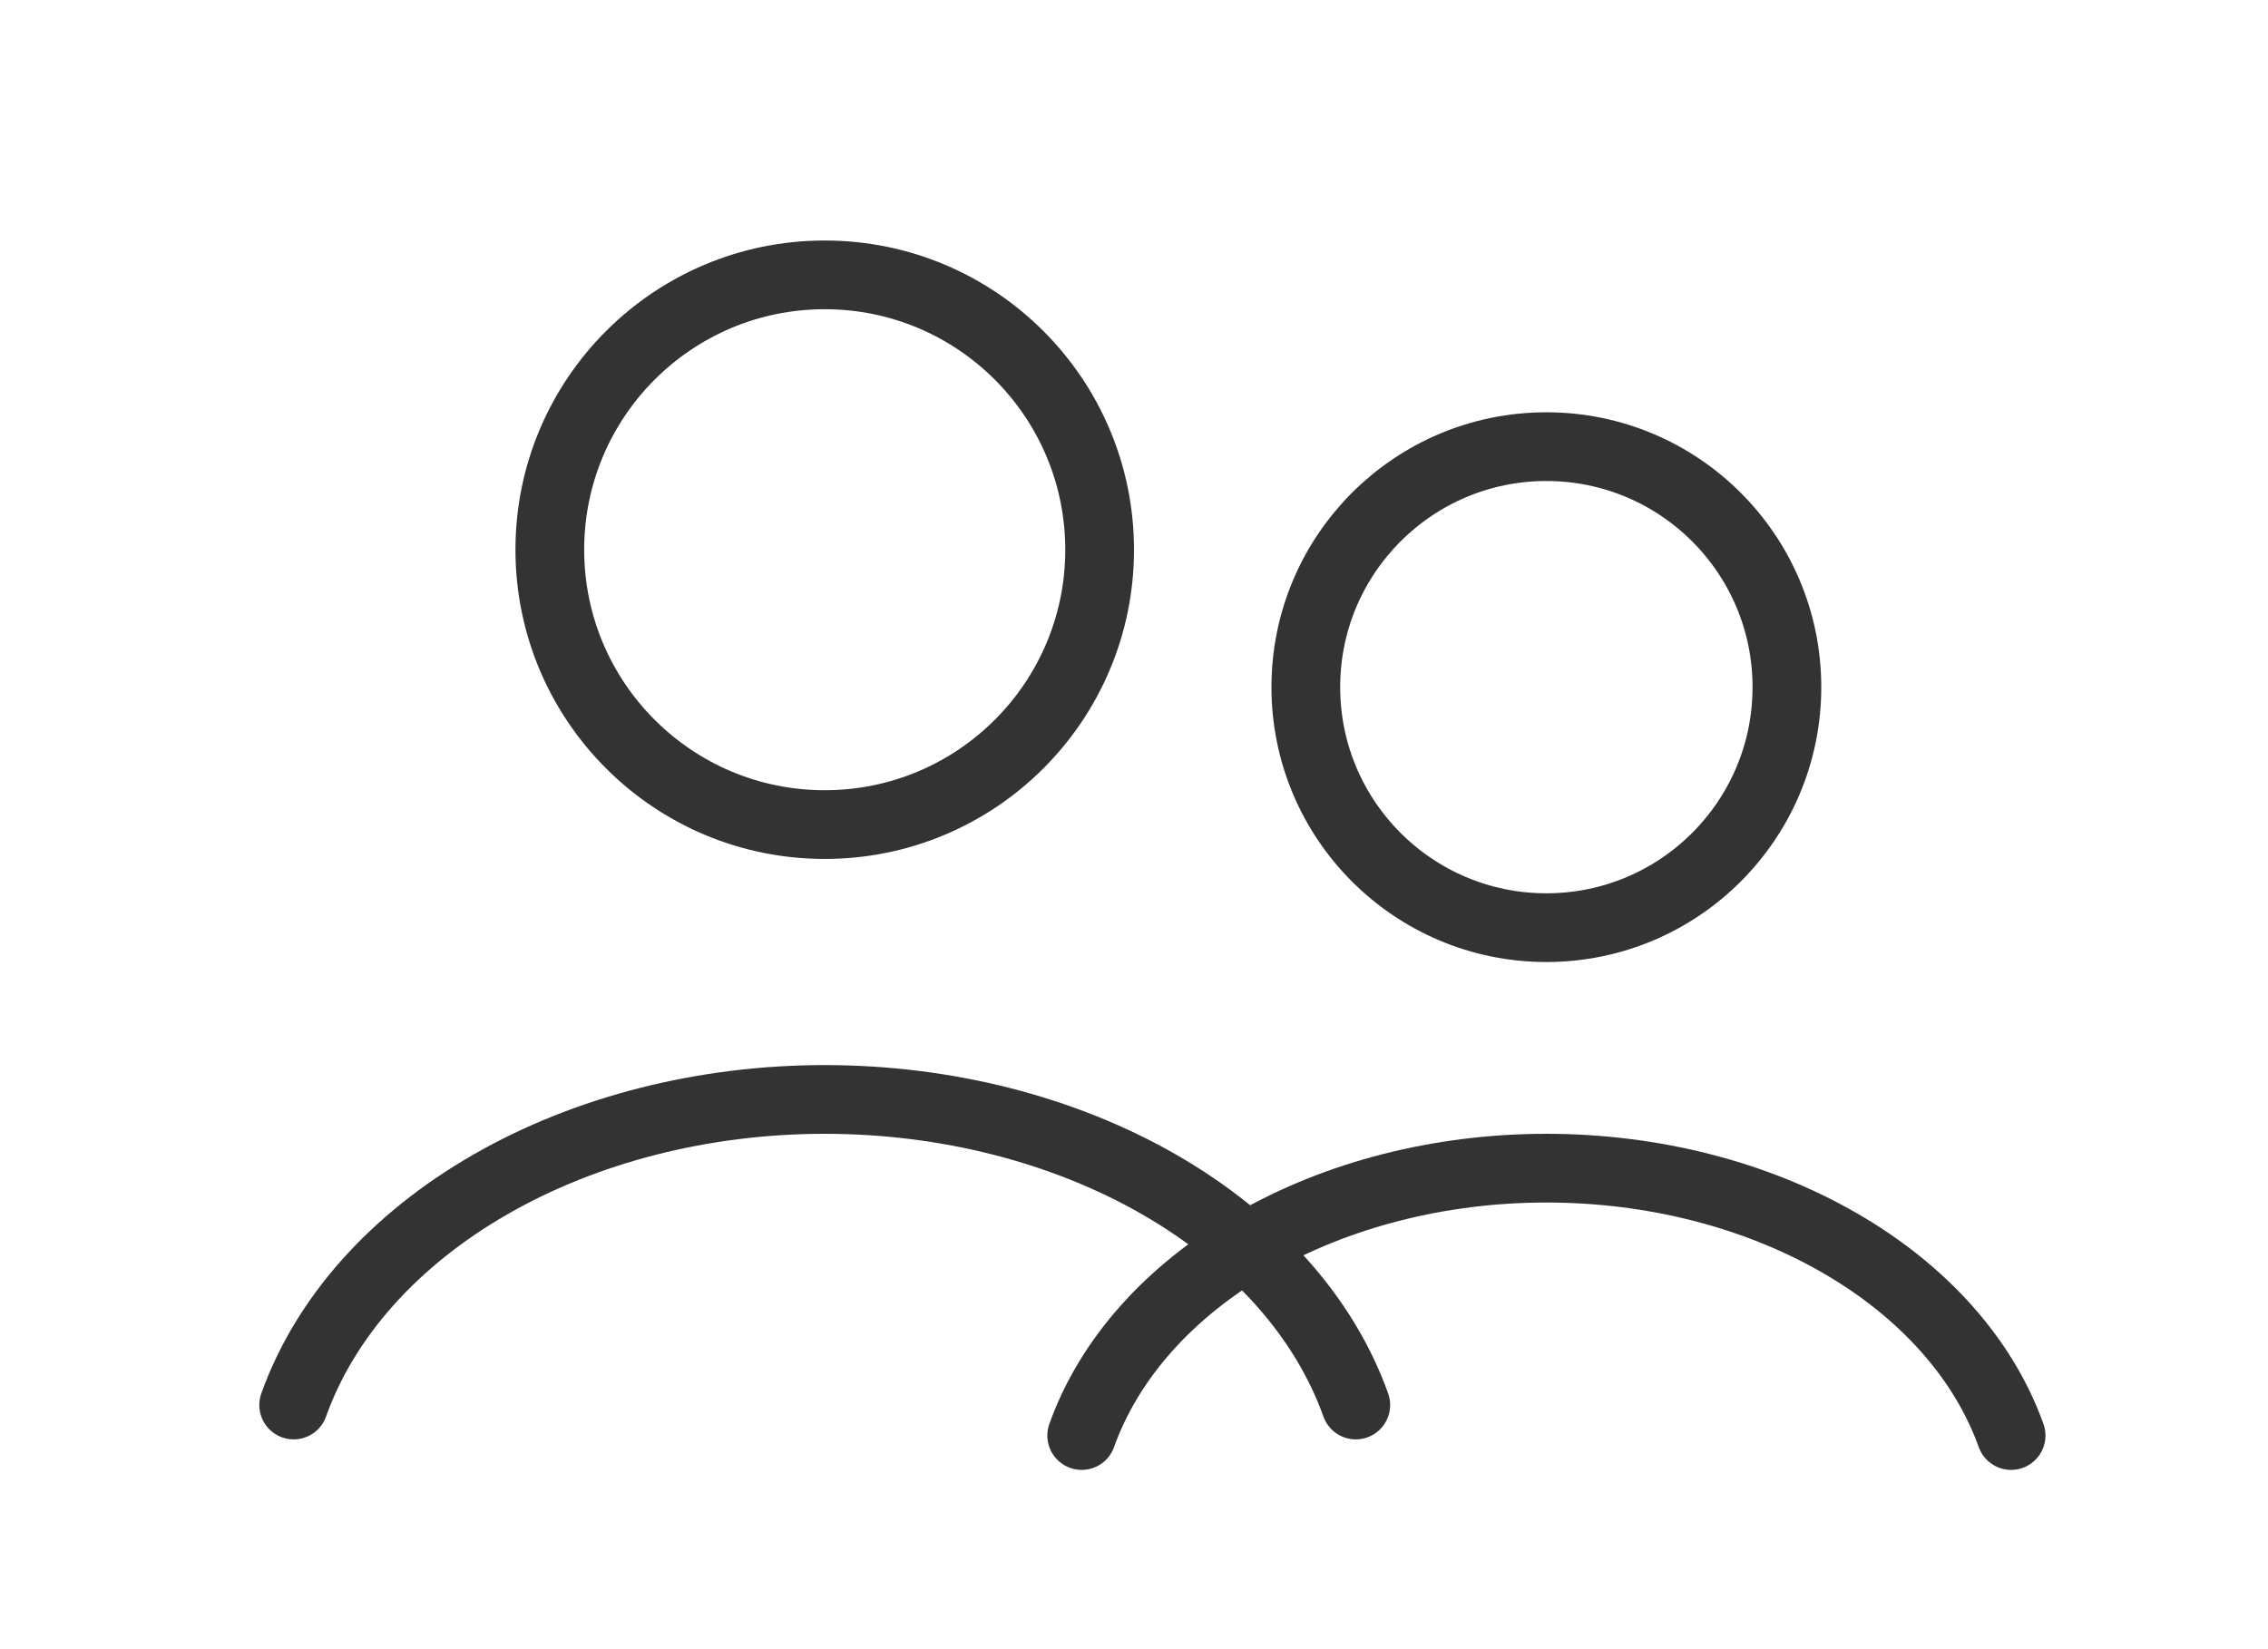 <svg width="33" height="24" viewBox="0 0 33 24" fill="none" xmlns="http://www.w3.org/2000/svg">
<path d="M19.727 20.447C19.272 19.171 18.267 18.044 16.87 17.24C15.473 16.436 13.761 16 12 16C10.239 16 8.527 16.436 7.13 17.24C5.733 18.044 4.728 19.171 4.273 20.447" stroke="#333333" stroke-linecap="round"/>
<circle cx="12" cy="8" r="4" stroke="#333333" stroke-linecap="round"/>
<path d="M29.262 20.891C28.863 19.775 27.984 18.788 26.761 18.085C25.539 17.381 24.041 17 22.5 17C20.959 17 19.461 17.381 18.239 18.085C17.016 18.788 16.137 19.775 15.739 20.891" stroke="#333333" stroke-linecap="round"/>
<circle cx="22.5" cy="10" r="3.5" stroke="#333333" stroke-linecap="round"/>
</svg>
